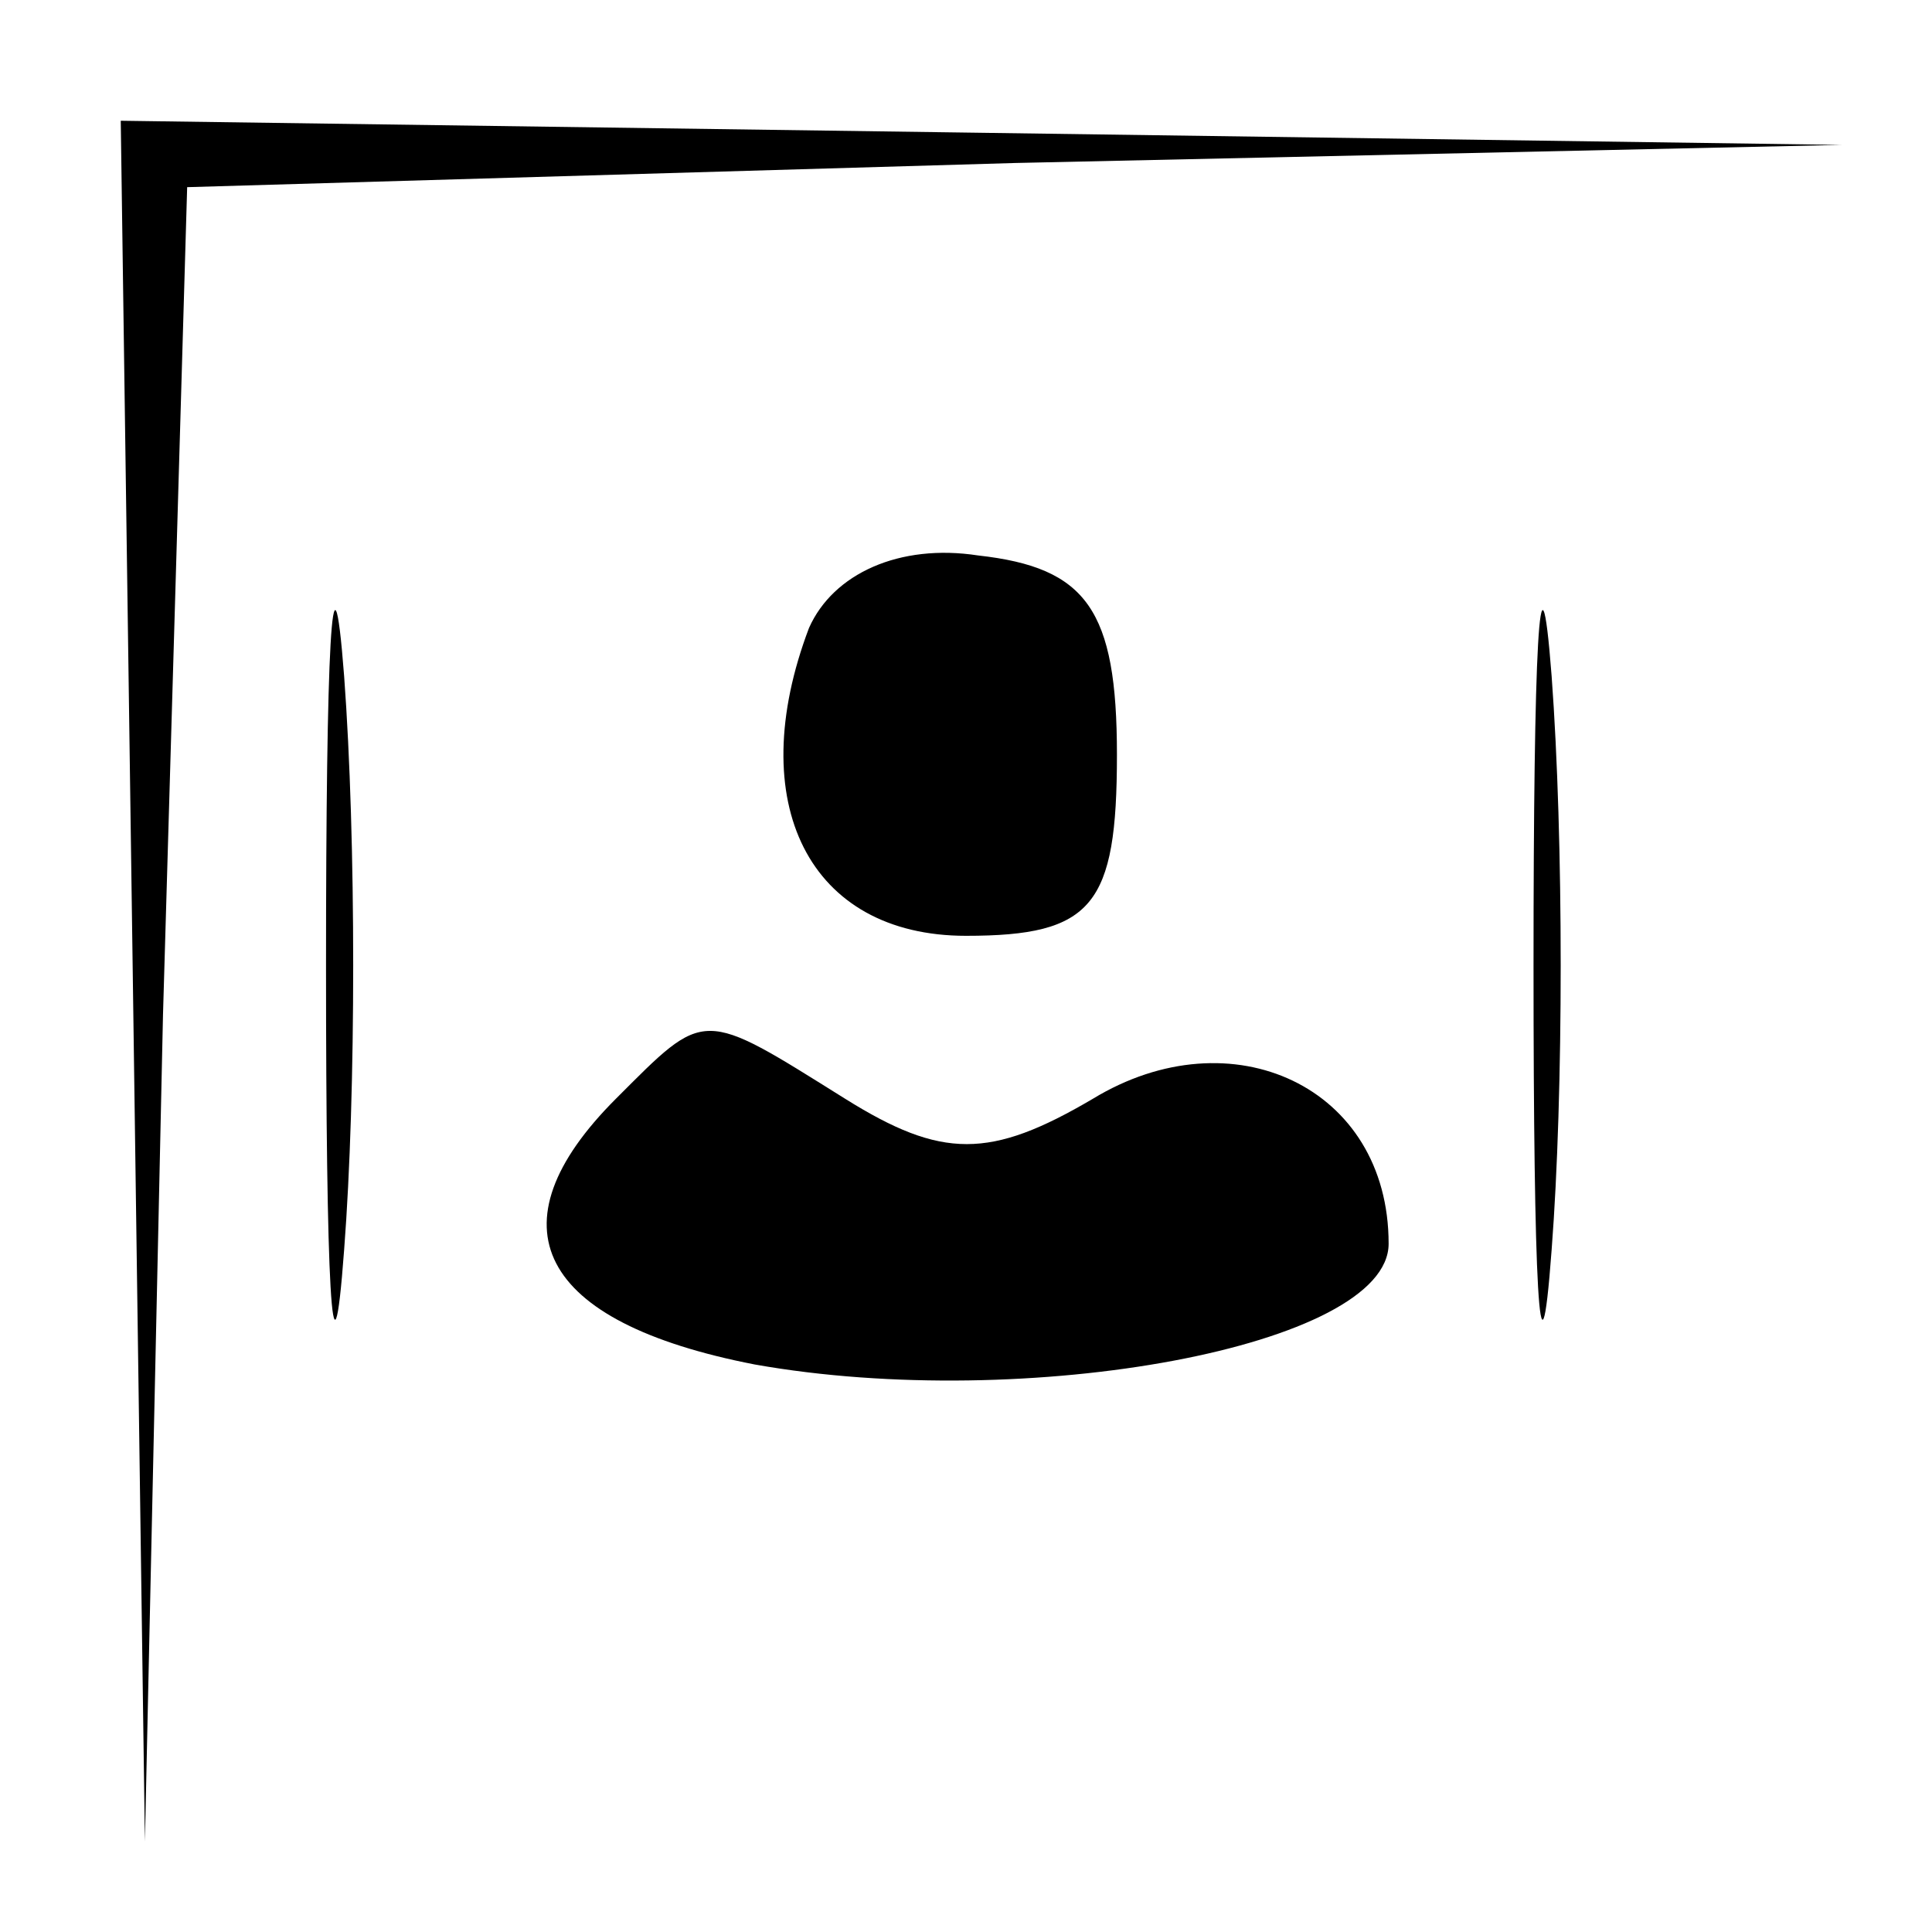 <?xml version="1.0" standalone="no"?>
<!DOCTYPE svg PUBLIC "-//W3C//DTD SVG 20010904//EN"
 "http://www.w3.org/TR/2001/REC-SVG-20010904/DTD/svg10.dtd">
<svg version="1.0" xmlns="http://www.w3.org/2000/svg"
 width="32pt" height="32pt" viewBox="0 0 32 32"
 preserveAspectRatio="xMidYMid meet">
<g transform="translate(0,32) scale(0.1,-0.1)"
fill="#000000" stroke="none">
<path fill="#000000" stroke="none" d="M22 158 l2 -143 3 137 4 137 137 4 137
3 -142 2 -143 2 2 -142z"/>
<path fill="#000000" stroke="none" d="M54 160 c0 -52 1 -74 3 -47 2 26 2 68
0 95 -2 26 -3 4 -3 -48z"/>
<path fill="#000000" stroke="none" d="M254 160 c0 -52 1 -74 3 -47 2 26 2 68
0 95 -2 26 -3 4 -3 -48z"/>
<path fill="#000000" stroke="none" d="M134 216 c-11 -29 0 -51 26 -51 21 0
25 5 25 30 0 24 -5 31 -23 33 -13 2 -24 -3 -28 -12z"/>
<path fill="#000000" stroke="none" d="M102 138 c-21 -21 -13 -37 23 -44 45
-8 105 3 105 20 0 26 -26 38 -49 24 -17 -10 -25 -10 -41 0 -24 15 -23 15 -38
0z"/>
</g>
</svg>
